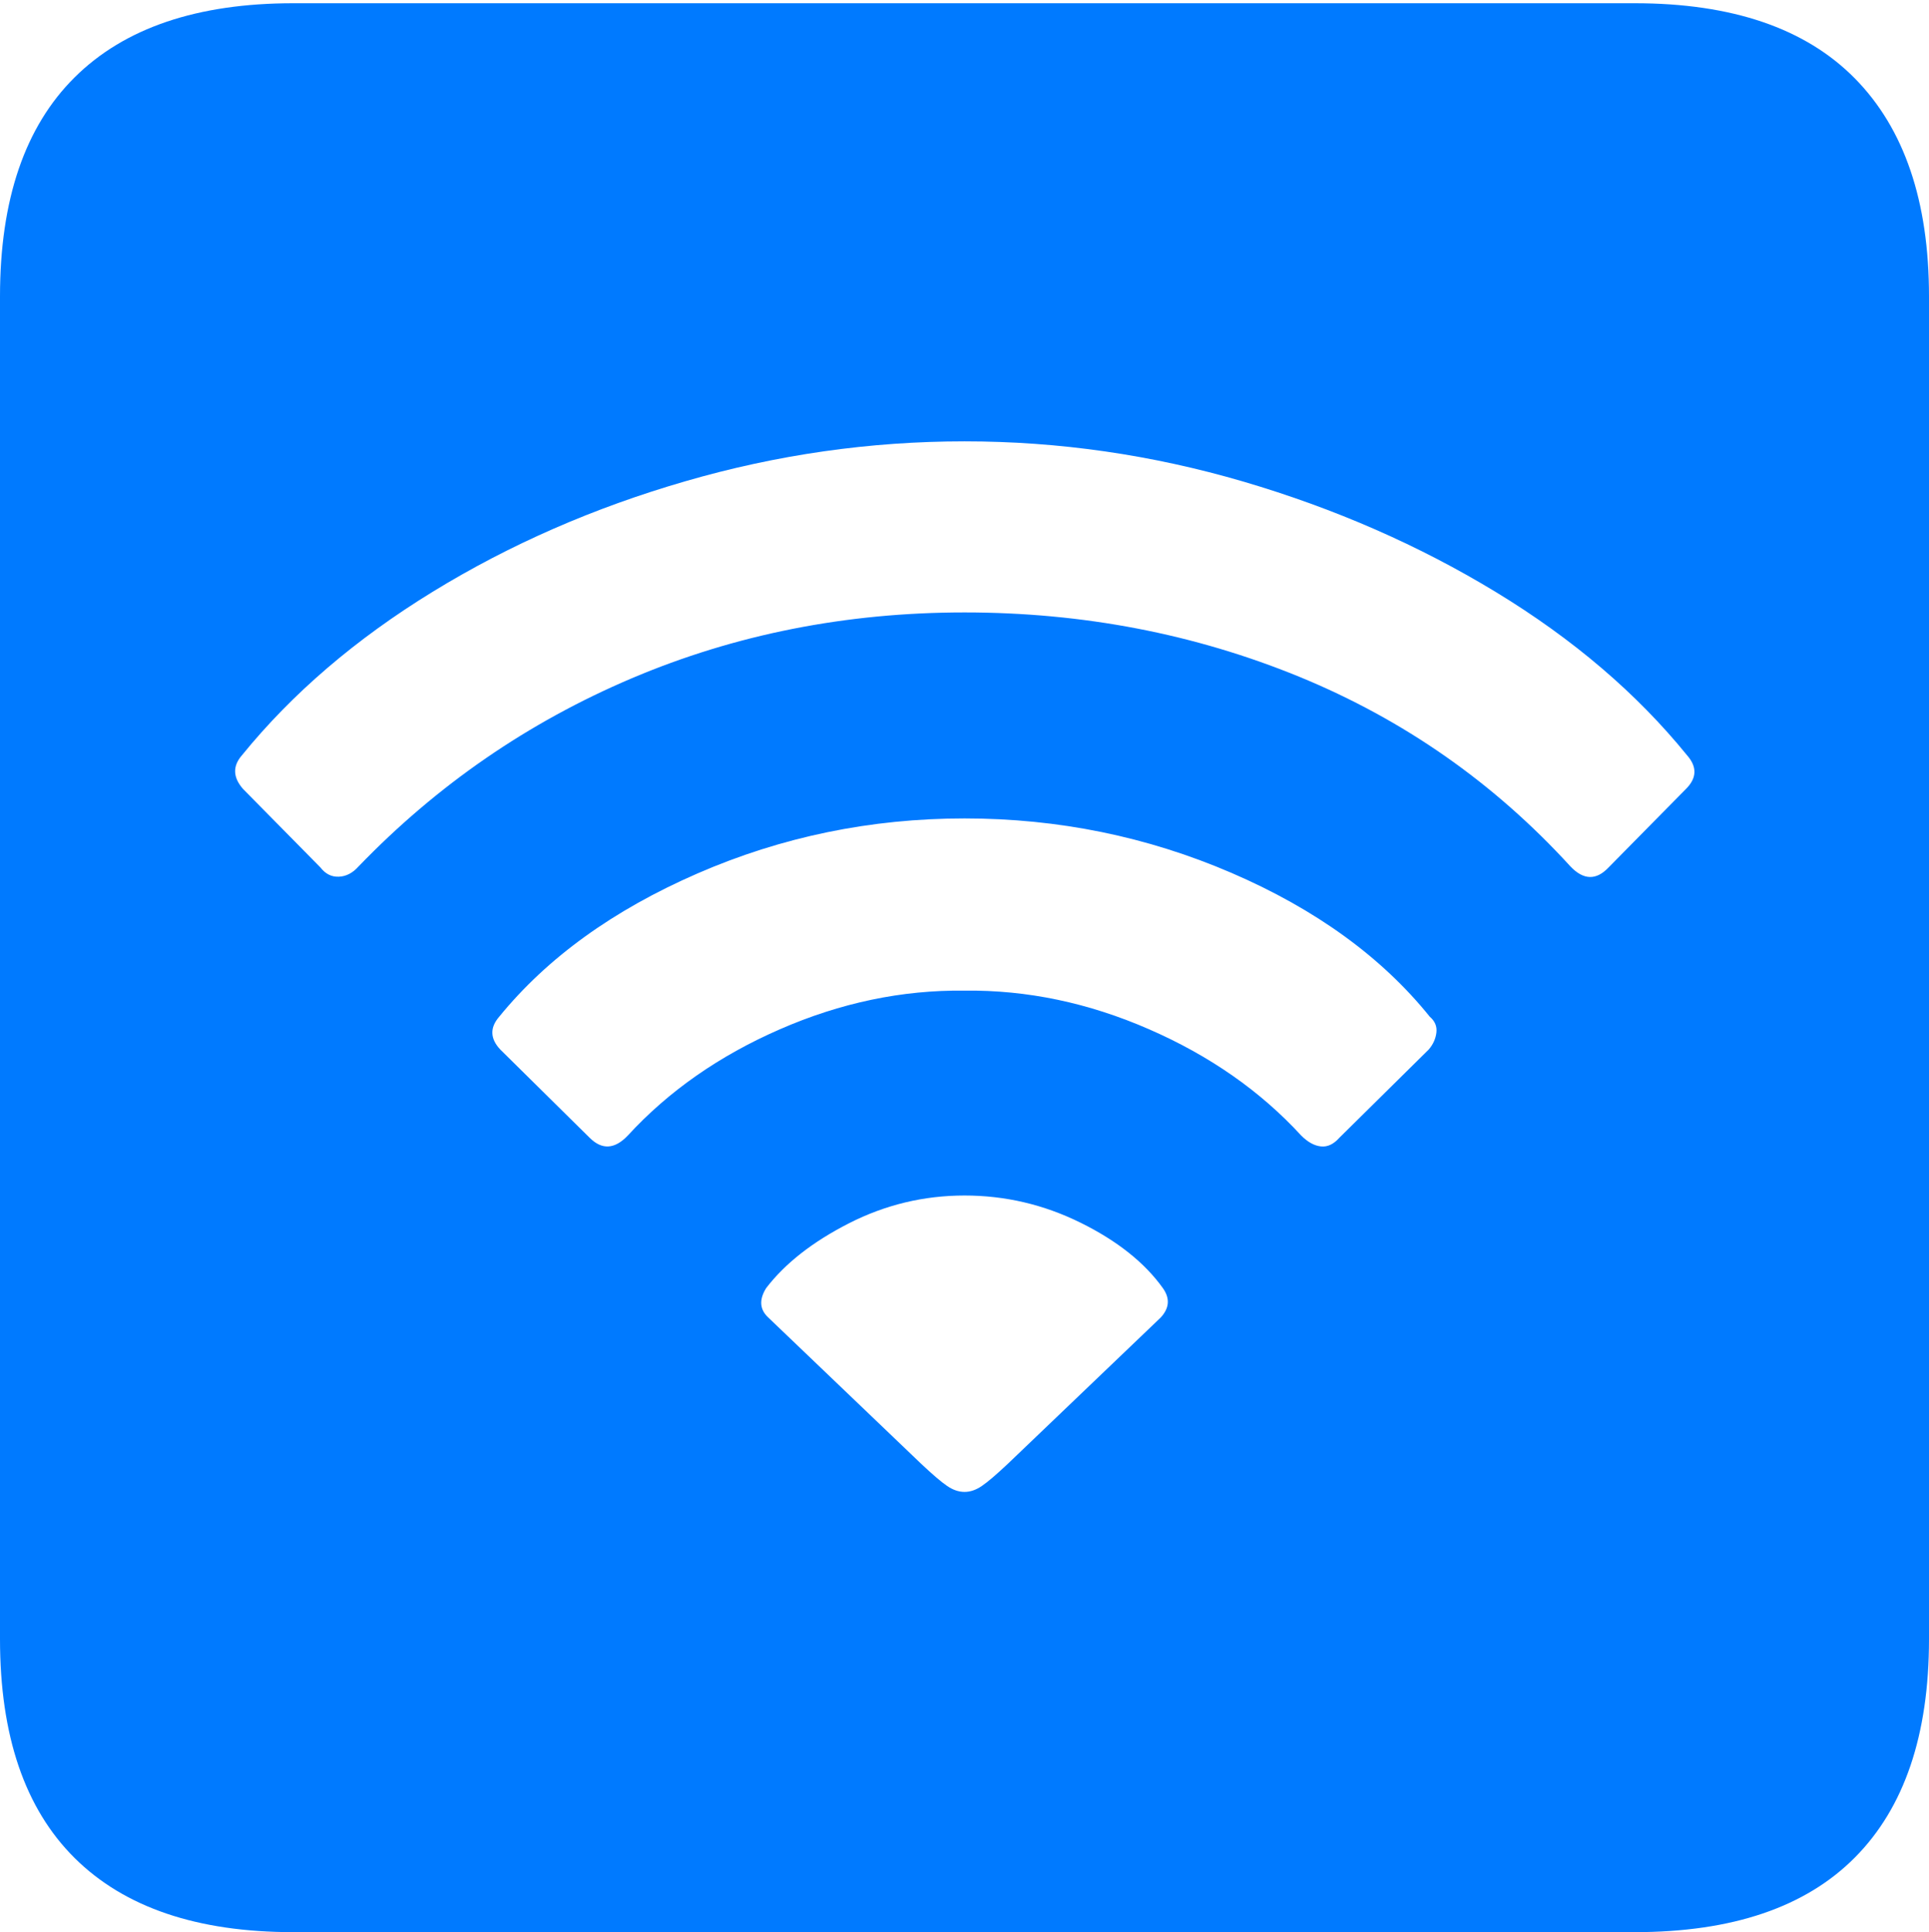 <?xml version="1.0" encoding="UTF-8"?>
<!--Generator: Apple Native CoreSVG 175-->
<!DOCTYPE svg
PUBLIC "-//W3C//DTD SVG 1.1//EN"
       "http://www.w3.org/Graphics/SVG/1.1/DTD/svg11.dtd">
<svg version="1.1" xmlns="http://www.w3.org/2000/svg" xmlns:xlink="http://www.w3.org/1999/xlink" width="17.285" height="17.314">
 <g>
  <rect height="17.314" opacity="0" width="17.285" x="0" y="0"/>
  <path d="M2.627 17.314L14.648 17.314Q15.957 17.314 16.621 16.645Q17.285 15.977 17.285 14.688L17.285 2.656Q17.285 1.377 16.621 0.703Q15.957 0.029 14.648 0.029L2.627 0.029Q1.338 0.029 0.669 0.693Q0 1.357 0 2.656L0 14.688Q0 15.986 0.669 16.65Q1.338 17.314 2.627 17.314ZM8.643 13.369Q8.564 13.369 8.486 13.315Q8.408 13.262 8.252 13.115L6.885 11.807Q6.768 11.699 6.865 11.543Q7.119 11.211 7.607 10.962Q8.096 10.713 8.643 10.713Q9.189 10.713 9.683 10.957Q10.176 11.201 10.42 11.543Q10.518 11.68 10.4 11.807L9.033 13.115Q8.877 13.262 8.799 13.315Q8.721 13.369 8.643 13.369ZM5.283 10.195L4.482 9.404Q4.346 9.258 4.473 9.111Q5.117 8.32 6.25 7.827Q7.383 7.334 8.643 7.334Q9.902 7.334 11.035 7.822Q12.168 8.311 12.812 9.111Q12.881 9.17 12.871 9.253Q12.861 9.336 12.803 9.404L12.002 10.195Q11.924 10.283 11.836 10.273Q11.748 10.264 11.66 10.176Q11.113 9.58 10.298 9.224Q9.482 8.867 8.643 8.877Q7.803 8.867 6.987 9.224Q6.172 9.58 5.625 10.176Q5.449 10.361 5.283 10.195ZM2.871 7.773L2.178 7.07Q2.041 6.914 2.168 6.768Q2.842 5.938 3.877 5.303Q4.912 4.668 6.143 4.312Q7.373 3.955 8.643 3.955Q9.912 3.955 11.143 4.316Q12.373 4.678 13.408 5.308Q14.443 5.938 15.117 6.768Q15.254 6.924 15.107 7.07L14.414 7.773Q14.248 7.949 14.072 7.764Q13.047 6.641 11.641 6.064Q10.234 5.488 8.643 5.488Q7.051 5.488 5.659 6.079Q4.268 6.67 3.213 7.764Q3.135 7.852 3.037 7.856Q2.939 7.861 2.871 7.773Z" fill="#007aff"/>
 </g>
</svg>

